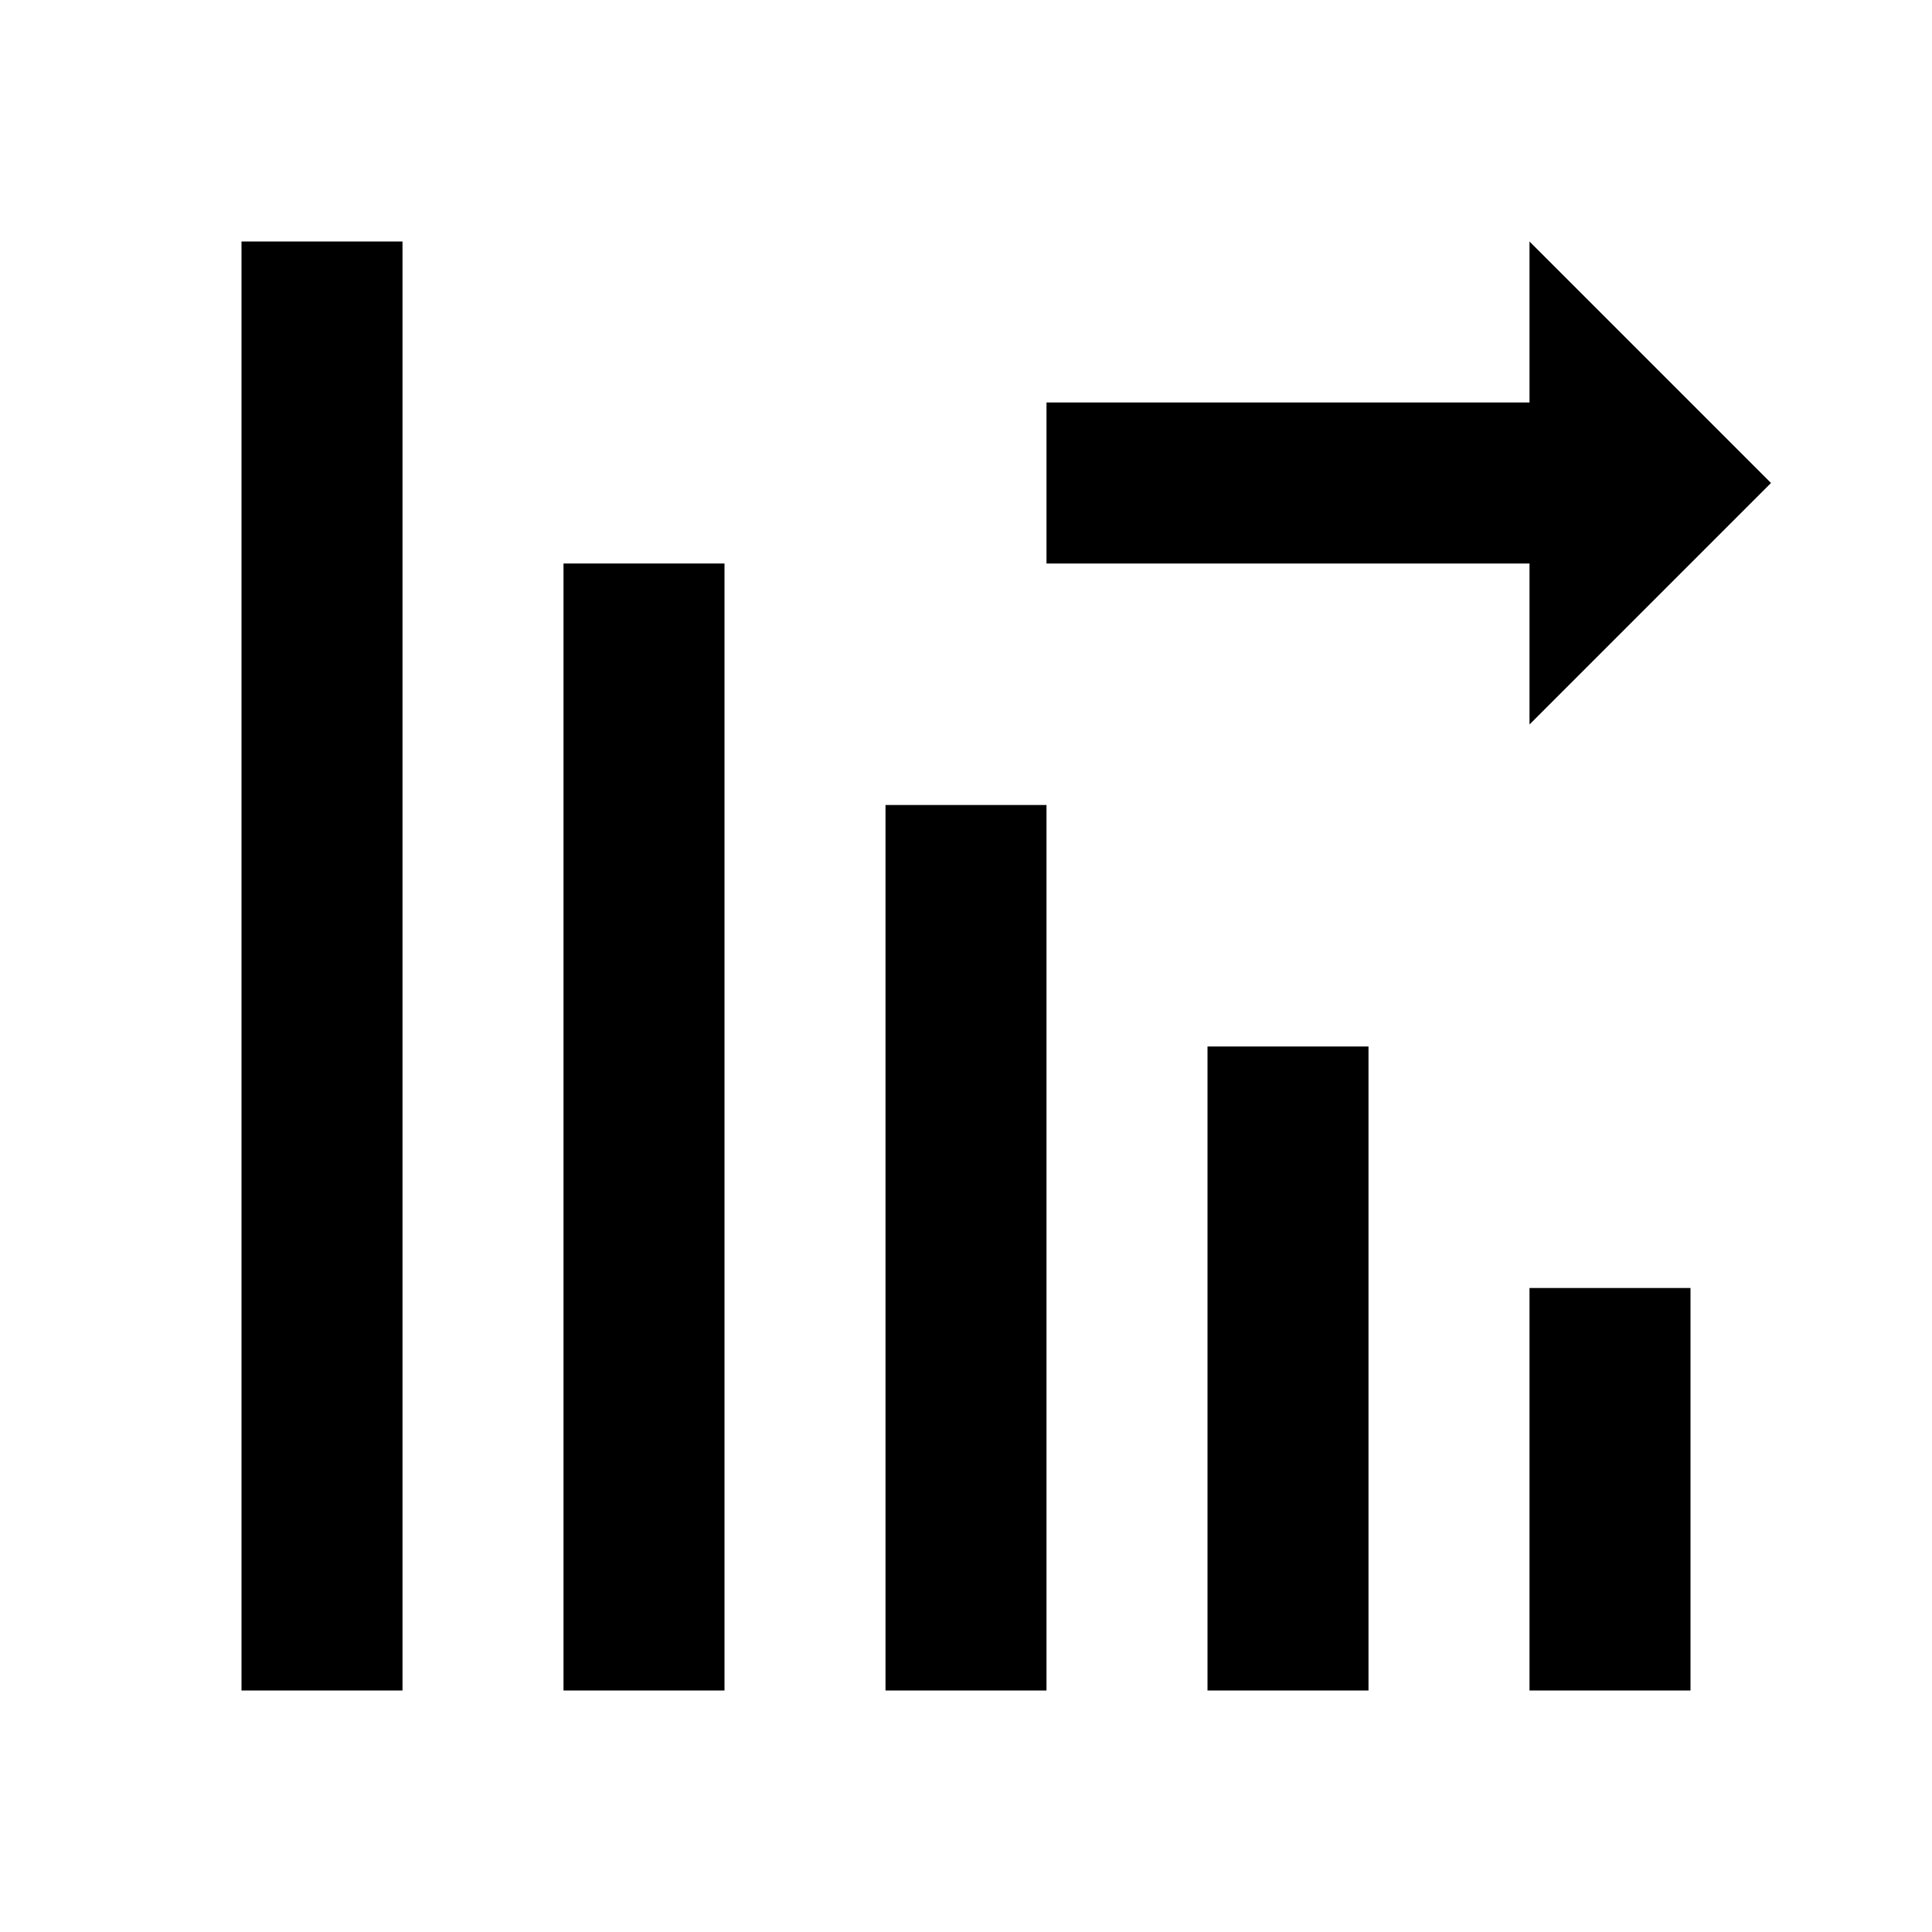 <?xml version="1.0" encoding="utf-8"?>
<!-- Generator: Adobe Illustrator 22.1.0, SVG Export Plug-In . SVG Version: 6.00 Build 0)  -->
<svg version="1.1" id="Ebene_1" xmlns="http://www.w3.org/2000/svg" xmlns:xlink="http://www.w3.org/1999/xlink" x="0px" y="0px"
	 width="24px" height="24px" viewBox="0 0 24 24" style="enable-background:new 0 0 24 24;" xml:space="preserve">
<style type="text/css">
	.st0{fill:#000000;}
</style>
<rect x="11" y="10" class="st0" width="2" height="11"/>
<rect x="7" y="7" class="st0" width="2" height="14"/>
<rect x="15" y="13" class="st0" width="2" height="8"/>
<rect x="19" y="16" class="st0" width="2" height="5"/>
<rect x="3" y="3" class="st0" width="2" height="18"/>
<path class="st0" d="M19,5V3l3,3l-3,3V7h-6V5H19z"/>
</svg>
